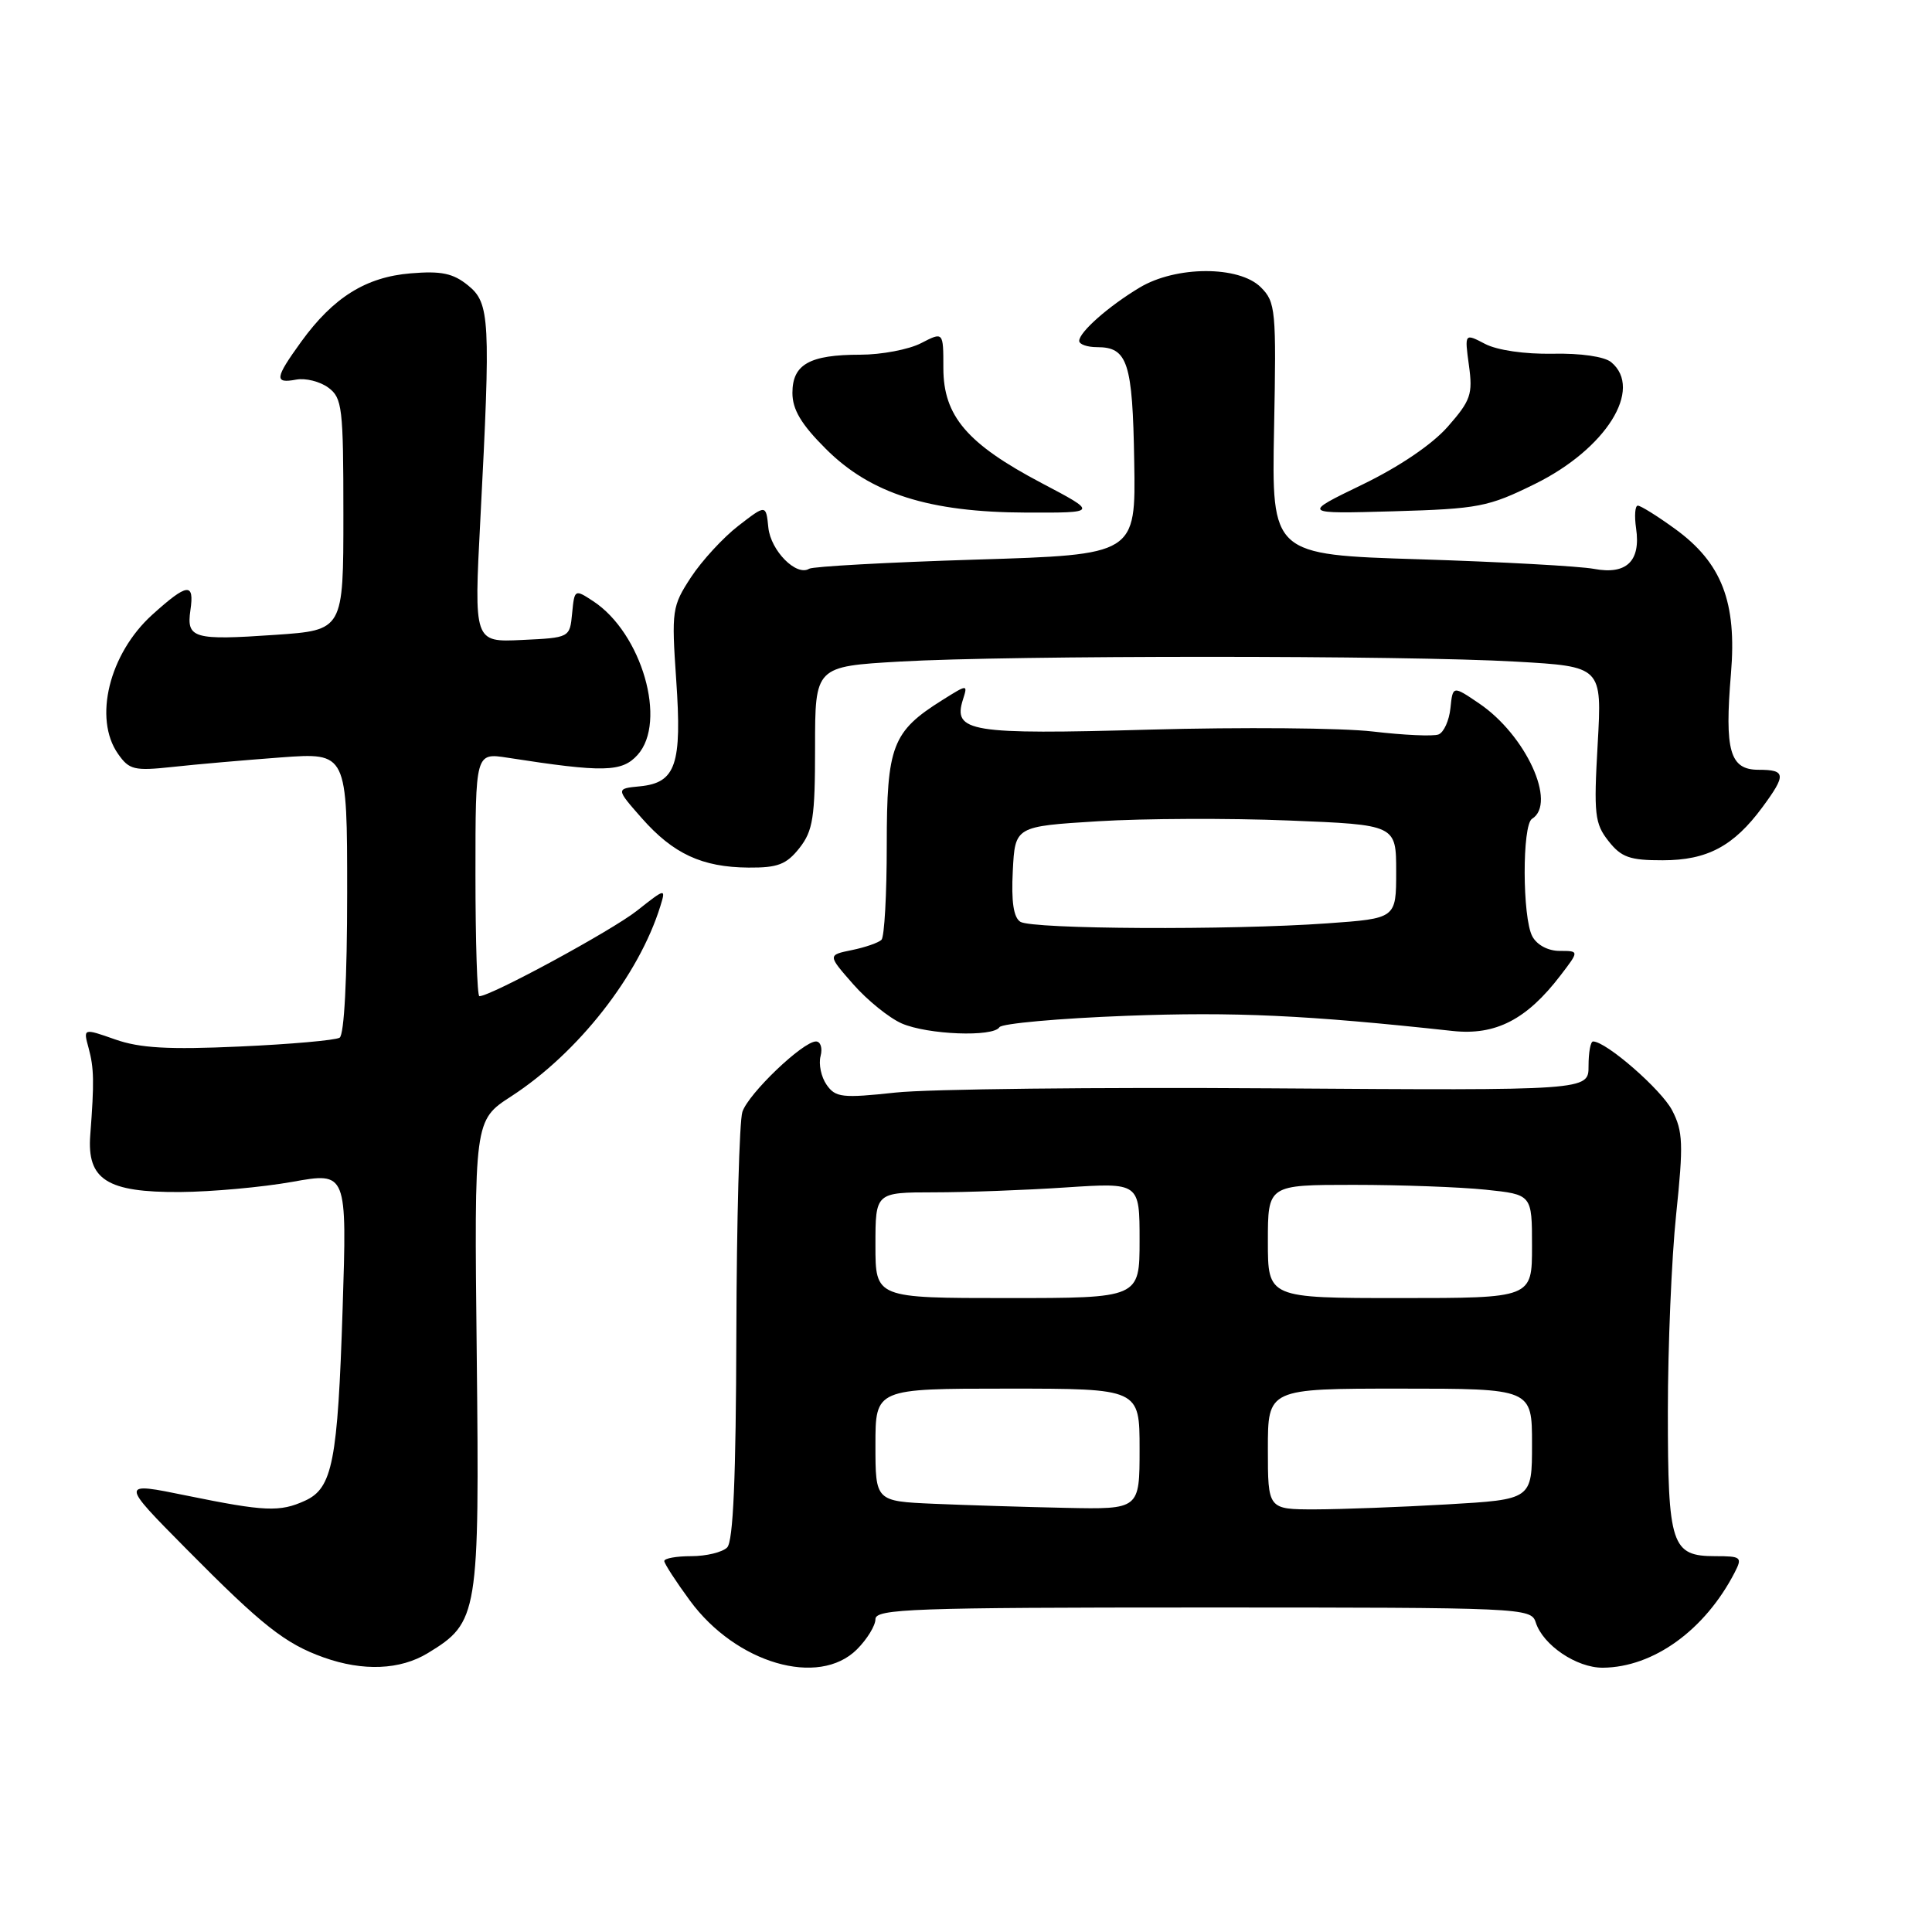 <?xml version="1.0" encoding="UTF-8" standalone="no"?>
<!DOCTYPE svg PUBLIC "-//W3C//DTD SVG 1.1//EN" "http://www.w3.org/Graphics/SVG/1.1/DTD/svg11.dtd" >
<svg xmlns="http://www.w3.org/2000/svg" xmlns:xlink="http://www.w3.org/1999/xlink" version="1.1" viewBox="0 0 256 256">
 <g >
 <path fill="currentColor"
d=" M 56.70 219.04 C 63.39 214.96 63.54 214.05 63.17 179.47 C 62.83 148.45 62.83 148.45 67.74 145.27 C 76.60 139.52 84.64 129.27 87.50 120.07 C 88.24 117.67 88.19 117.68 84.38 120.69 C 81.04 123.32 65.04 132.00 63.52 132.00 C 63.23 132.00 63.00 124.74 63.00 115.87 C 63.00 99.74 63.00 99.74 67.25 100.40 C 79.99 102.38 82.41 102.32 84.48 100.03 C 88.44 95.64 85.04 83.88 78.60 79.66 C 76.15 78.05 76.12 78.07 75.81 81.27 C 75.50 84.50 75.50 84.50 69.15 84.80 C 62.80 85.10 62.80 85.10 63.65 68.80 C 65.03 42.28 64.92 40.16 62.01 37.81 C 60.04 36.21 58.47 35.88 54.42 36.22 C 48.48 36.71 44.17 39.40 39.91 45.28 C 36.41 50.12 36.31 50.85 39.25 50.30 C 40.49 50.07 42.40 50.55 43.50 51.36 C 45.35 52.72 45.50 53.99 45.50 68.17 C 45.50 83.50 45.50 83.50 36.50 84.12 C 25.62 84.87 24.69 84.59 25.23 80.86 C 25.78 77.14 24.83 77.25 20.17 81.46 C 14.47 86.62 12.35 95.21 15.64 99.89 C 17.12 102.01 17.78 102.17 22.89 101.62 C 25.97 101.28 32.44 100.72 37.25 100.36 C 46.00 99.72 46.00 99.72 46.00 118.30 C 46.00 129.66 45.61 137.12 45.00 137.50 C 44.44 137.84 38.48 138.37 31.75 138.67 C 22.32 139.10 18.52 138.88 15.26 137.73 C 11.02 136.24 11.02 136.24 11.74 138.87 C 12.46 141.53 12.50 143.35 11.96 150.40 C 11.51 156.32 14.18 158.01 23.86 157.95 C 28.06 157.92 34.76 157.31 38.74 156.60 C 45.98 155.30 45.98 155.30 45.40 173.40 C 44.75 193.69 44.06 197.19 40.42 198.85 C 37.08 200.38 35.09 200.29 24.71 198.17 C 15.91 196.37 15.91 196.37 24.71 205.26 C 34.72 215.38 37.78 217.80 42.89 219.62 C 48.10 221.48 53.03 221.28 56.70 219.04 Z  M 113.55 218.55 C 114.90 217.20 116.00 215.40 116.00 214.55 C 116.00 213.18 120.92 213.00 159.43 213.00 C 201.80 213.00 202.88 213.05 203.49 214.97 C 204.45 217.99 208.91 221.00 212.38 220.98 C 219.09 220.93 225.92 215.99 229.86 208.35 C 230.89 206.34 230.73 206.20 227.29 206.20 C 221.47 206.20 221.00 204.79 221.00 187.06 C 221.00 178.50 221.49 166.73 222.10 160.90 C 223.07 151.61 223.01 149.91 221.57 147.13 C 220.14 144.38 212.83 138.00 211.09 138.00 C 210.75 138.00 210.49 139.46 210.49 141.25 C 210.50 144.50 210.50 144.50 168.50 144.21 C 145.40 144.05 122.98 144.30 118.67 144.77 C 111.60 145.53 110.71 145.43 109.53 143.74 C 108.81 142.71 108.45 141.00 108.73 139.94 C 109.01 138.87 108.73 138.00 108.12 138.00 C 106.39 138.00 99.17 144.90 98.37 147.33 C 97.97 148.52 97.61 161.74 97.57 176.70 C 97.52 195.77 97.16 204.24 96.35 205.05 C 95.72 205.68 93.58 206.20 91.60 206.20 C 89.62 206.20 88.01 206.49 88.02 206.85 C 88.04 207.21 89.57 209.57 91.42 212.09 C 97.53 220.41 108.48 223.61 113.55 218.55 Z  M 132.43 136.11 C 132.74 135.62 140.30 134.94 149.24 134.60 C 163.54 134.06 173.13 134.50 192.50 136.61 C 198.18 137.22 202.30 135.10 206.77 129.25 C 209.26 126.00 209.26 126.00 206.66 126.00 C 205.12 126.00 203.65 125.21 203.04 124.07 C 201.71 121.59 201.68 109.31 203.00 108.50 C 206.33 106.44 202.18 97.39 195.98 93.20 C 192.50 90.84 192.50 90.84 192.19 93.84 C 192.02 95.48 191.31 97.05 190.61 97.32 C 189.91 97.59 186.00 97.41 181.92 96.93 C 177.84 96.45 164.51 96.34 152.29 96.68 C 128.49 97.35 126.23 96.99 127.60 92.68 C 128.24 90.66 128.22 90.66 124.87 92.76 C 118.22 96.93 117.50 98.82 117.50 111.99 C 117.50 118.50 117.19 124.14 116.80 124.53 C 116.42 124.91 114.65 125.53 112.88 125.89 C 109.66 126.55 109.66 126.55 113.06 130.42 C 114.93 132.55 117.82 134.88 119.48 135.61 C 122.93 137.11 131.61 137.44 132.43 136.11 Z  M 105.93 112.37 C 107.73 110.07 108.00 108.34 108.00 99.02 C 108.00 88.31 108.00 88.31 119.25 87.66 C 133.85 86.82 186.24 86.82 200.89 87.67 C 212.28 88.32 212.28 88.32 211.70 98.60 C 211.17 107.90 211.31 109.13 213.13 111.44 C 214.83 113.60 215.95 114.00 220.32 113.99 C 226.22 113.99 229.72 112.12 233.52 106.97 C 236.71 102.65 236.64 102.00 233.02 102.00 C 229.21 102.00 228.50 99.50 229.36 89.27 C 230.16 79.78 228.15 74.57 221.94 70.07 C 219.61 68.38 217.40 67.00 217.02 67.00 C 216.65 67.00 216.55 68.35 216.79 70.01 C 217.43 74.35 215.52 76.19 211.22 75.38 C 209.29 75.02 198.89 74.45 188.11 74.11 C 168.50 73.50 168.50 73.50 168.82 56.82 C 169.13 41.05 169.03 40.03 167.07 38.07 C 164.19 35.19 155.82 35.21 151.00 38.11 C 146.88 40.58 143.00 44.01 143.00 45.17 C 143.00 45.63 144.07 46.00 145.38 46.00 C 149.42 46.00 150.08 48.03 150.29 61.16 C 150.50 73.50 150.50 73.50 129.31 74.15 C 117.66 74.51 107.72 75.06 107.22 75.36 C 105.53 76.41 102.13 72.98 101.81 69.91 C 101.50 66.84 101.50 66.84 97.84 69.67 C 95.82 71.23 93.00 74.30 91.56 76.49 C 89.05 80.33 88.97 80.88 89.60 90.07 C 90.38 101.31 89.56 103.72 84.80 104.19 C 81.60 104.50 81.60 104.50 85.03 108.40 C 89.21 113.14 93.02 114.91 99.18 114.96 C 103.06 114.99 104.20 114.55 105.93 112.37 Z  M 138.00 64.00 C 128.14 58.80 125.00 55.13 125.00 48.76 C 125.00 43.95 125.00 43.95 122.05 45.47 C 120.43 46.31 116.80 47.00 113.98 47.00 C 107.27 47.00 105.00 48.28 105.00 52.06 C 105.00 54.26 106.16 56.22 109.41 59.46 C 115.36 65.42 123.10 67.88 136.00 67.92 C 145.50 67.95 145.50 67.95 138.00 64.00 Z  M 203.38 64.13 C 212.80 59.49 217.78 51.55 213.49 47.99 C 212.60 47.25 209.45 46.79 205.74 46.87 C 202.05 46.94 198.39 46.41 196.78 45.57 C 194.06 44.15 194.06 44.15 194.64 48.41 C 195.17 52.23 194.88 53.07 191.86 56.51 C 189.80 58.87 185.42 61.84 180.50 64.22 C 172.50 68.09 172.50 68.09 184.62 67.75 C 195.94 67.42 197.19 67.18 203.38 64.13 Z  M 123.75 199.26 C 116.00 198.92 116.00 198.92 116.00 191.46 C 116.00 184.00 116.00 184.00 133.50 184.00 C 151.00 184.00 151.00 184.00 151.00 192.00 C 151.00 200.00 151.00 200.00 141.25 199.80 C 135.89 199.69 128.01 199.44 123.75 199.26 Z  M 168.00 192.00 C 168.00 184.00 168.00 184.00 185.50 184.00 C 203.00 184.00 203.00 184.00 203.00 191.35 C 203.00 198.69 203.00 198.69 191.75 199.34 C 185.56 199.70 177.69 199.99 174.25 200.00 C 168.00 200.00 168.00 200.00 168.00 192.00 Z  M 116.00 165.00 C 116.00 158.00 116.00 158.00 123.75 157.99 C 128.01 157.99 135.89 157.70 141.25 157.34 C 151.00 156.70 151.00 156.70 151.00 164.35 C 151.00 172.00 151.00 172.00 133.50 172.00 C 116.00 172.00 116.00 172.00 116.00 165.00 Z  M 168.00 164.50 C 168.00 157.00 168.00 157.00 179.35 157.00 C 185.60 157.00 193.47 157.29 196.85 157.64 C 203.00 158.28 203.00 158.28 203.00 165.14 C 203.00 172.00 203.00 172.00 185.50 172.00 C 168.00 172.00 168.00 172.00 168.00 164.50 Z  M 135.20 122.14 C 134.30 121.57 133.99 119.46 134.20 115.41 C 134.50 109.50 134.50 109.50 145.50 108.82 C 151.55 108.45 162.91 108.40 170.75 108.72 C 185.00 109.29 185.00 109.29 185.00 115.50 C 185.00 121.70 185.00 121.70 175.85 122.35 C 162.96 123.27 136.75 123.13 135.20 122.14 Z "/>
</g>
</svg>